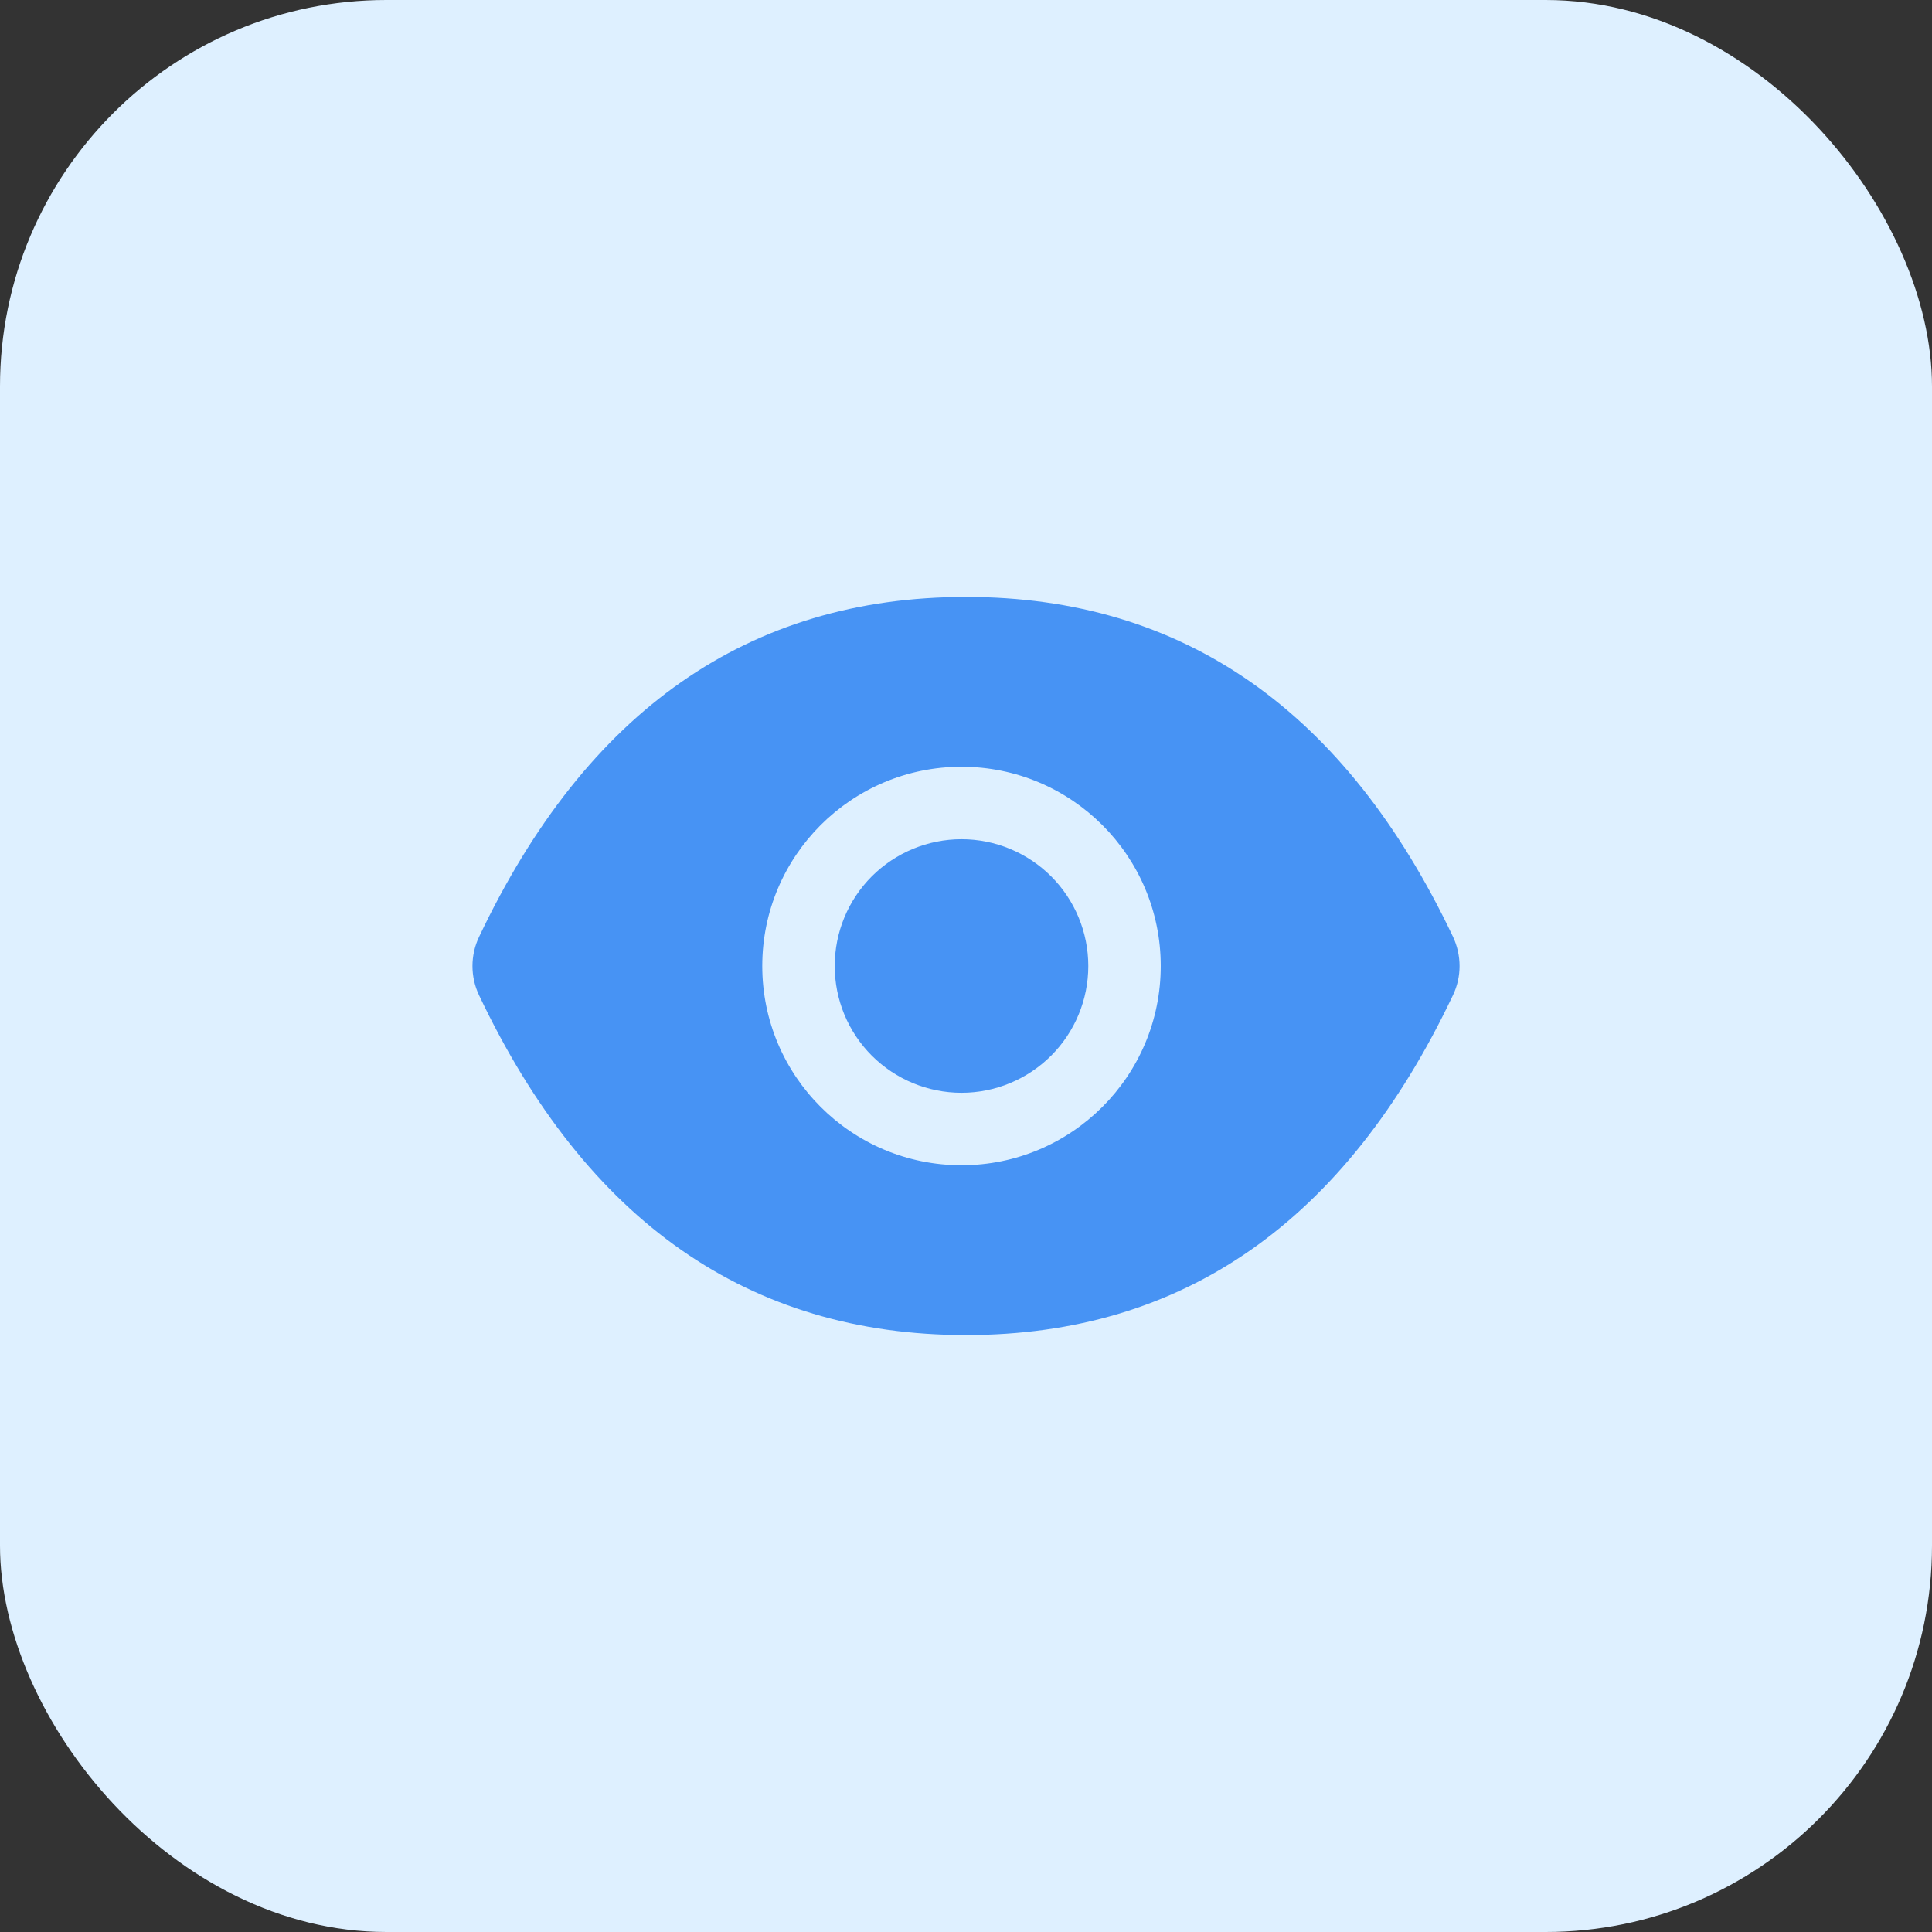 <svg width="40" height="40" viewBox="0 0 40 40" fill="none" xmlns="http://www.w3.org/2000/svg">
<rect x="0" y="0" width="40" height="40" fill="#333333" stroke="none"/>
<rect width="40" height="40" rx="8" fill="#DEF0FF"/>
<path d="M17.282 20C17.282 20.696 17.558 21.364 18.05 21.856C18.543 22.348 19.21 22.625 19.907 22.625C20.603 22.625 21.27 22.348 21.763 21.856C22.255 21.364 22.532 20.696 22.532 20C22.532 19.304 22.255 18.636 21.763 18.144C21.27 17.652 20.603 17.375 19.907 17.375C19.21 17.375 18.543 17.652 18.05 18.144C17.558 18.636 17.282 19.304 17.282 20ZM30.083 19.395C27.861 14.715 24.503 12.359 20 12.359C15.496 12.359 12.139 14.715 9.918 19.398C9.828 19.586 9.782 19.793 9.782 20.001C9.782 20.21 9.828 20.416 9.918 20.605C12.139 25.285 15.498 27.641 20 27.641C24.505 27.641 27.861 25.285 30.083 20.602C30.264 20.223 30.264 19.782 30.083 19.395ZM19.907 24.125C17.628 24.125 15.782 22.278 15.782 20C15.782 17.722 17.628 15.875 19.907 15.875C22.185 15.875 24.032 17.722 24.032 20C24.032 22.278 22.185 24.125 19.907 24.125Z" fill="#4793F4"/>
</svg>
